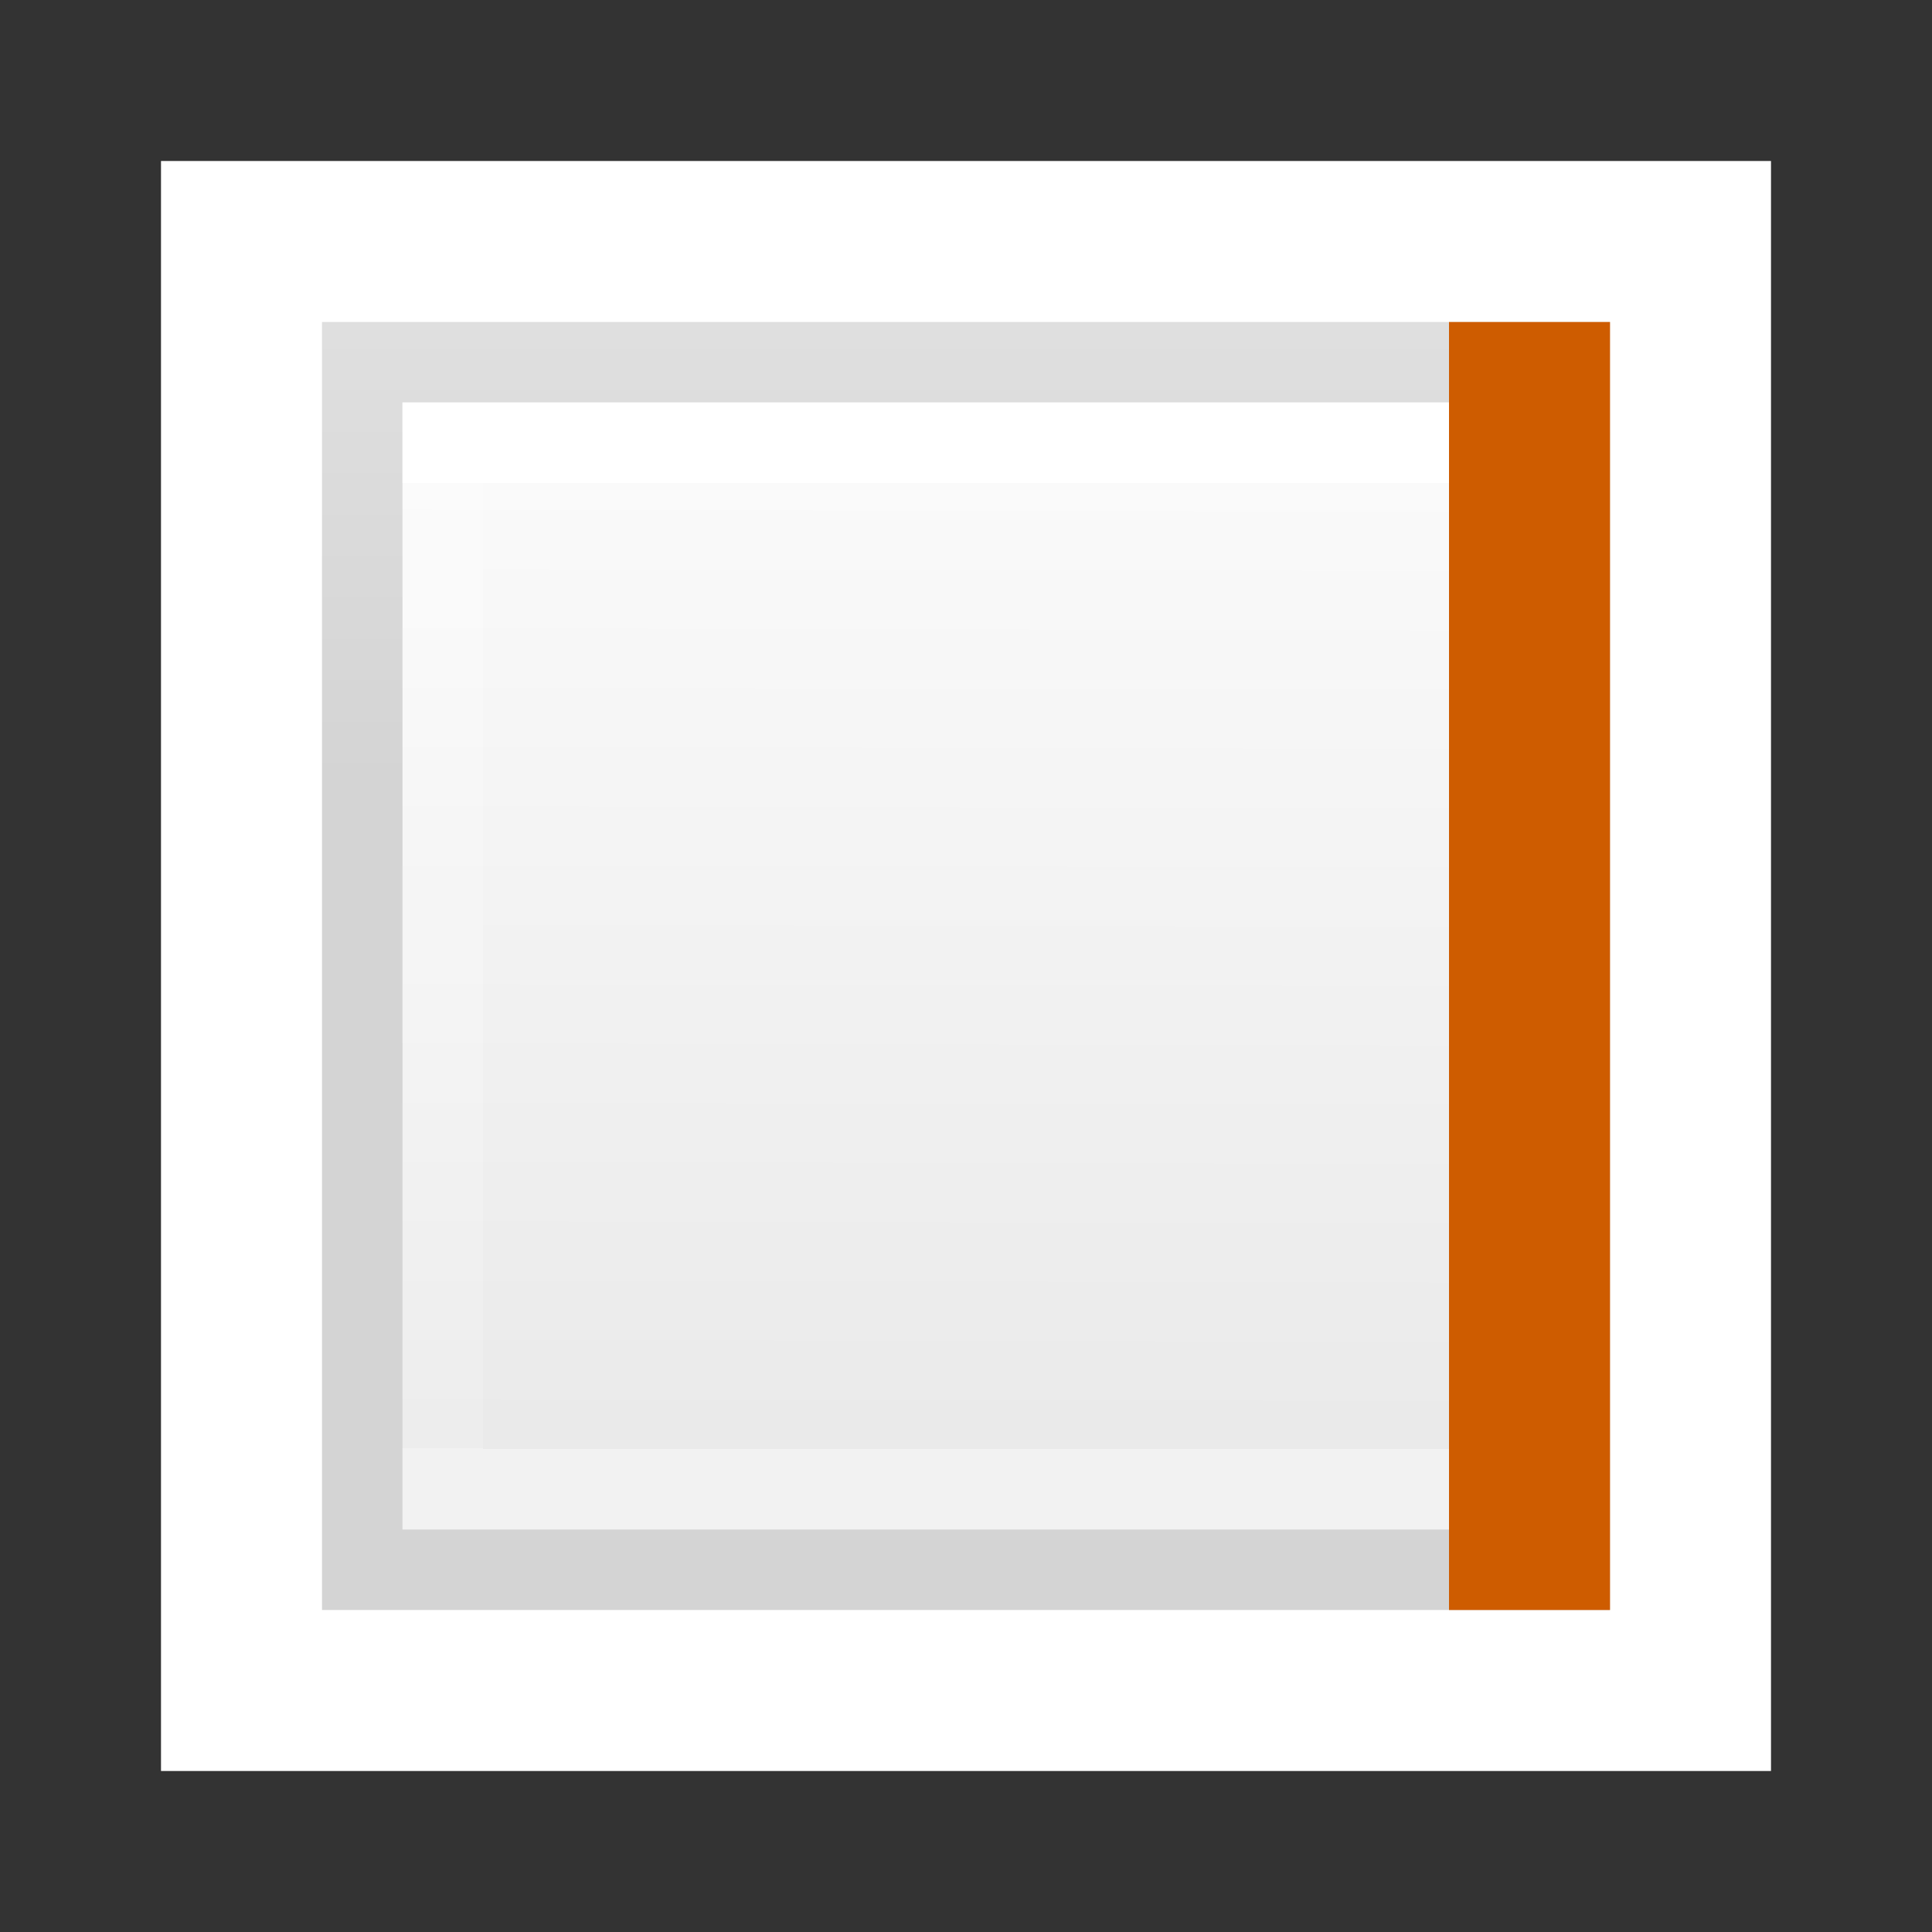 <svg viewBox="0 0 24 24" xmlns="http://www.w3.org/2000/svg" xmlns:xlink="http://www.w3.org/1999/xlink"><rect x="0" y="0" width="24" height="24" fill="#333333" stroke="none"/><linearGradient id="a" gradientUnits="userSpaceOnUse" x1="14.033" x2="14" y1="2.3" y2="18.5"><stop offset="0" stop-color="#fff"/><stop offset="1" stop-color="#e9e9e9"/></linearGradient><linearGradient id="b" gradientTransform="matrix(.254 0 0 .305 23.629 3.815)" gradientUnits="userSpaceOnUse" x1="9" x2="9" y1="20" y2="0"><stop offset="0" stop-opacity=".34"/><stop offset="1" stop-opacity=".247"/></linearGradient><linearGradient id="c" gradientTransform="matrix(.243 0 0 .351 4.662 4.068)" gradientUnits="userSpaceOnUse" x1="24" x2="24" y1="5.5" y2="39.654"><stop offset="0" stop-color="#fff"/><stop offset="0" stop-color="#fff" stop-opacity=".235"/><stop offset="1" stop-color="#fff" stop-opacity=".157"/><stop offset="1" stop-color="#fff" stop-opacity=".392"/></linearGradient><path d="m2 2h20v20h-20z" fill="#fff"/><path d="m5 5v14h14v-14z" fill="url(#a)" stroke-width="1.067"/><g fill="none"><path d="m4.5 4.5h15v15h-15z" opacity=".5" stroke="url(#b)" stroke-linecap="square"/><path d="m18.5 18.5h-13v-13h13z" stroke="url(#c)" stroke-linecap="round"/><path d="m19 19v-14" stroke="#ce5c00" stroke-linecap="square" stroke-width="2"/></g></svg>